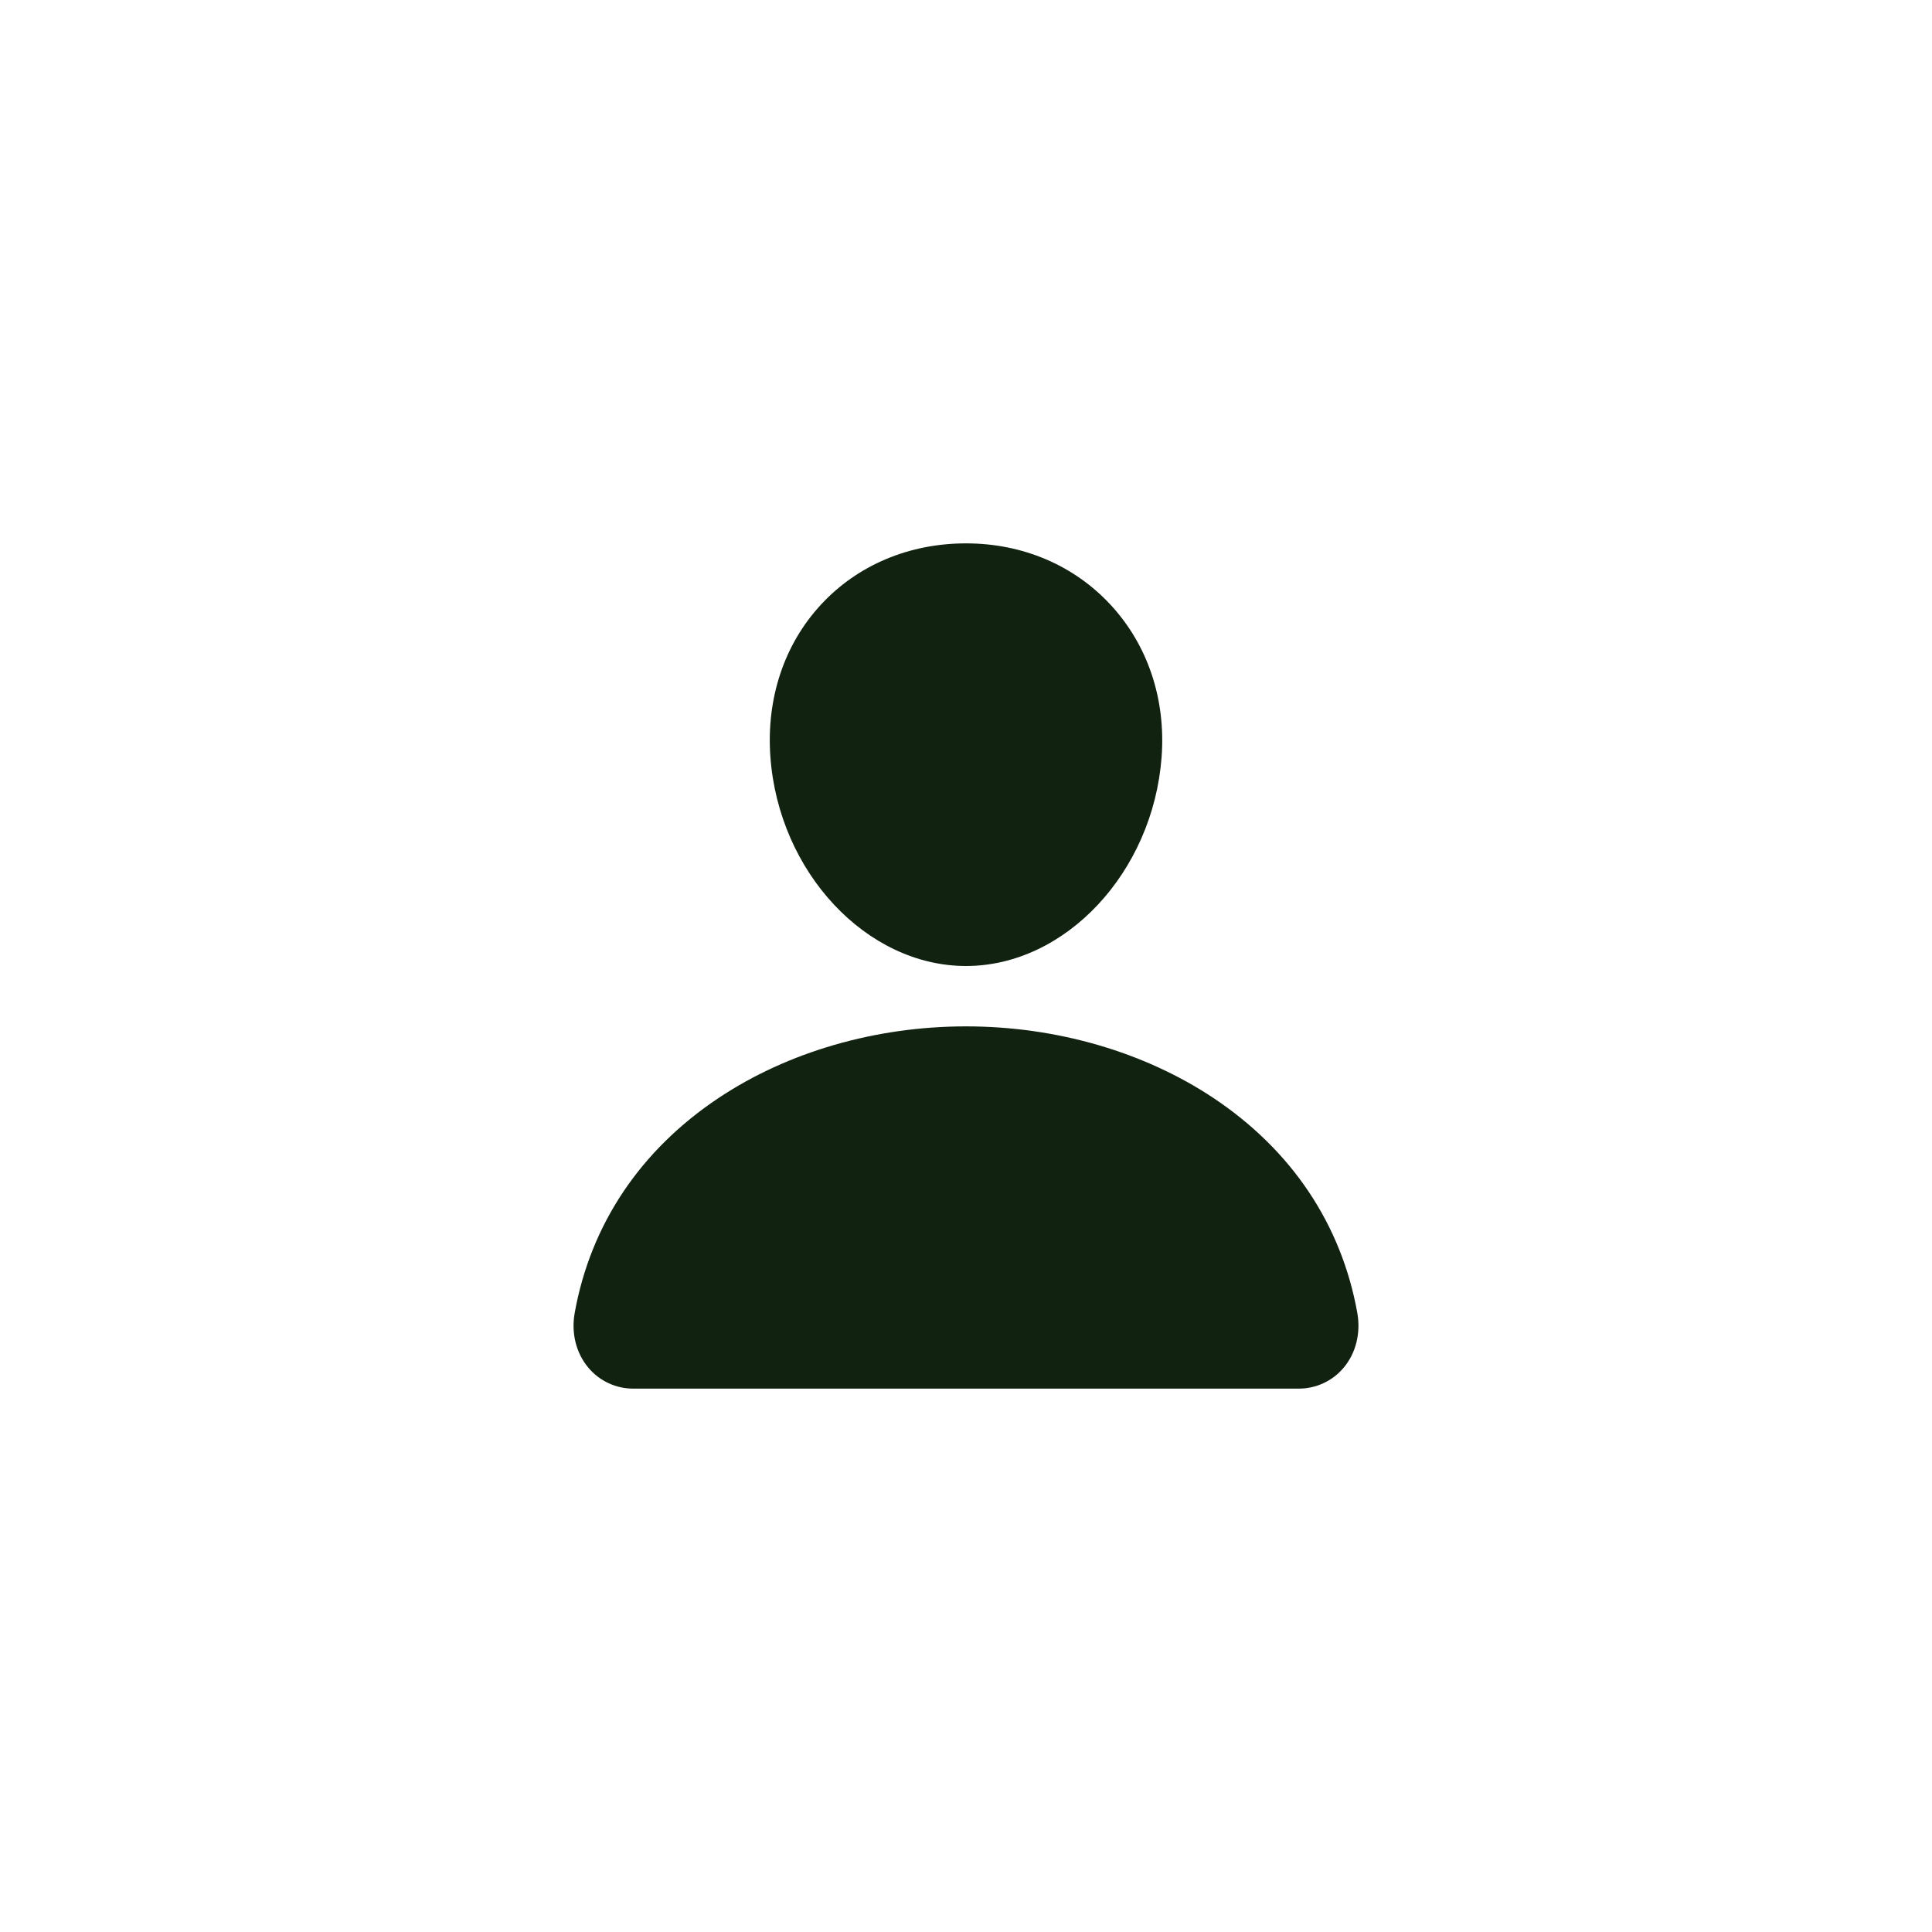<svg width="48" height="48" viewBox="0 0 48 48" fill="none" xmlns="http://www.w3.org/2000/svg">
<g clip-path="url(#clip0_569_1062)">
<path d="M27.593 15.027C26.681 14.042 25.407 13.5 24 13.5C22.587 13.5 21.308 14.039 20.4 15.018C19.483 16.007 19.035 17.352 19.14 18.804C19.348 21.669 21.529 24 24 24C26.472 24 28.648 21.67 28.86 18.805C28.966 17.366 28.516 16.024 27.593 15.027ZM32.25 34.5H15.75C15.534 34.503 15.32 34.457 15.124 34.367C14.928 34.277 14.754 34.144 14.616 33.978C14.311 33.614 14.188 33.117 14.279 32.614C14.675 30.419 15.91 28.576 17.85 27.281C19.574 26.132 21.758 25.5 24 25.5C26.242 25.5 28.426 26.133 30.15 27.281C32.091 28.575 33.326 30.419 33.721 32.613C33.812 33.116 33.689 33.614 33.385 33.978C33.246 34.144 33.073 34.277 32.876 34.367C32.68 34.457 32.466 34.503 32.25 34.5Z" fill="#112211"/>
</g>
<defs>
<clipPath id="clip0_569_1062">
<rect x="4" y="4" width="40" height="40" rx="20" fill="white"/>
</clipPath>
</defs>
</svg>
